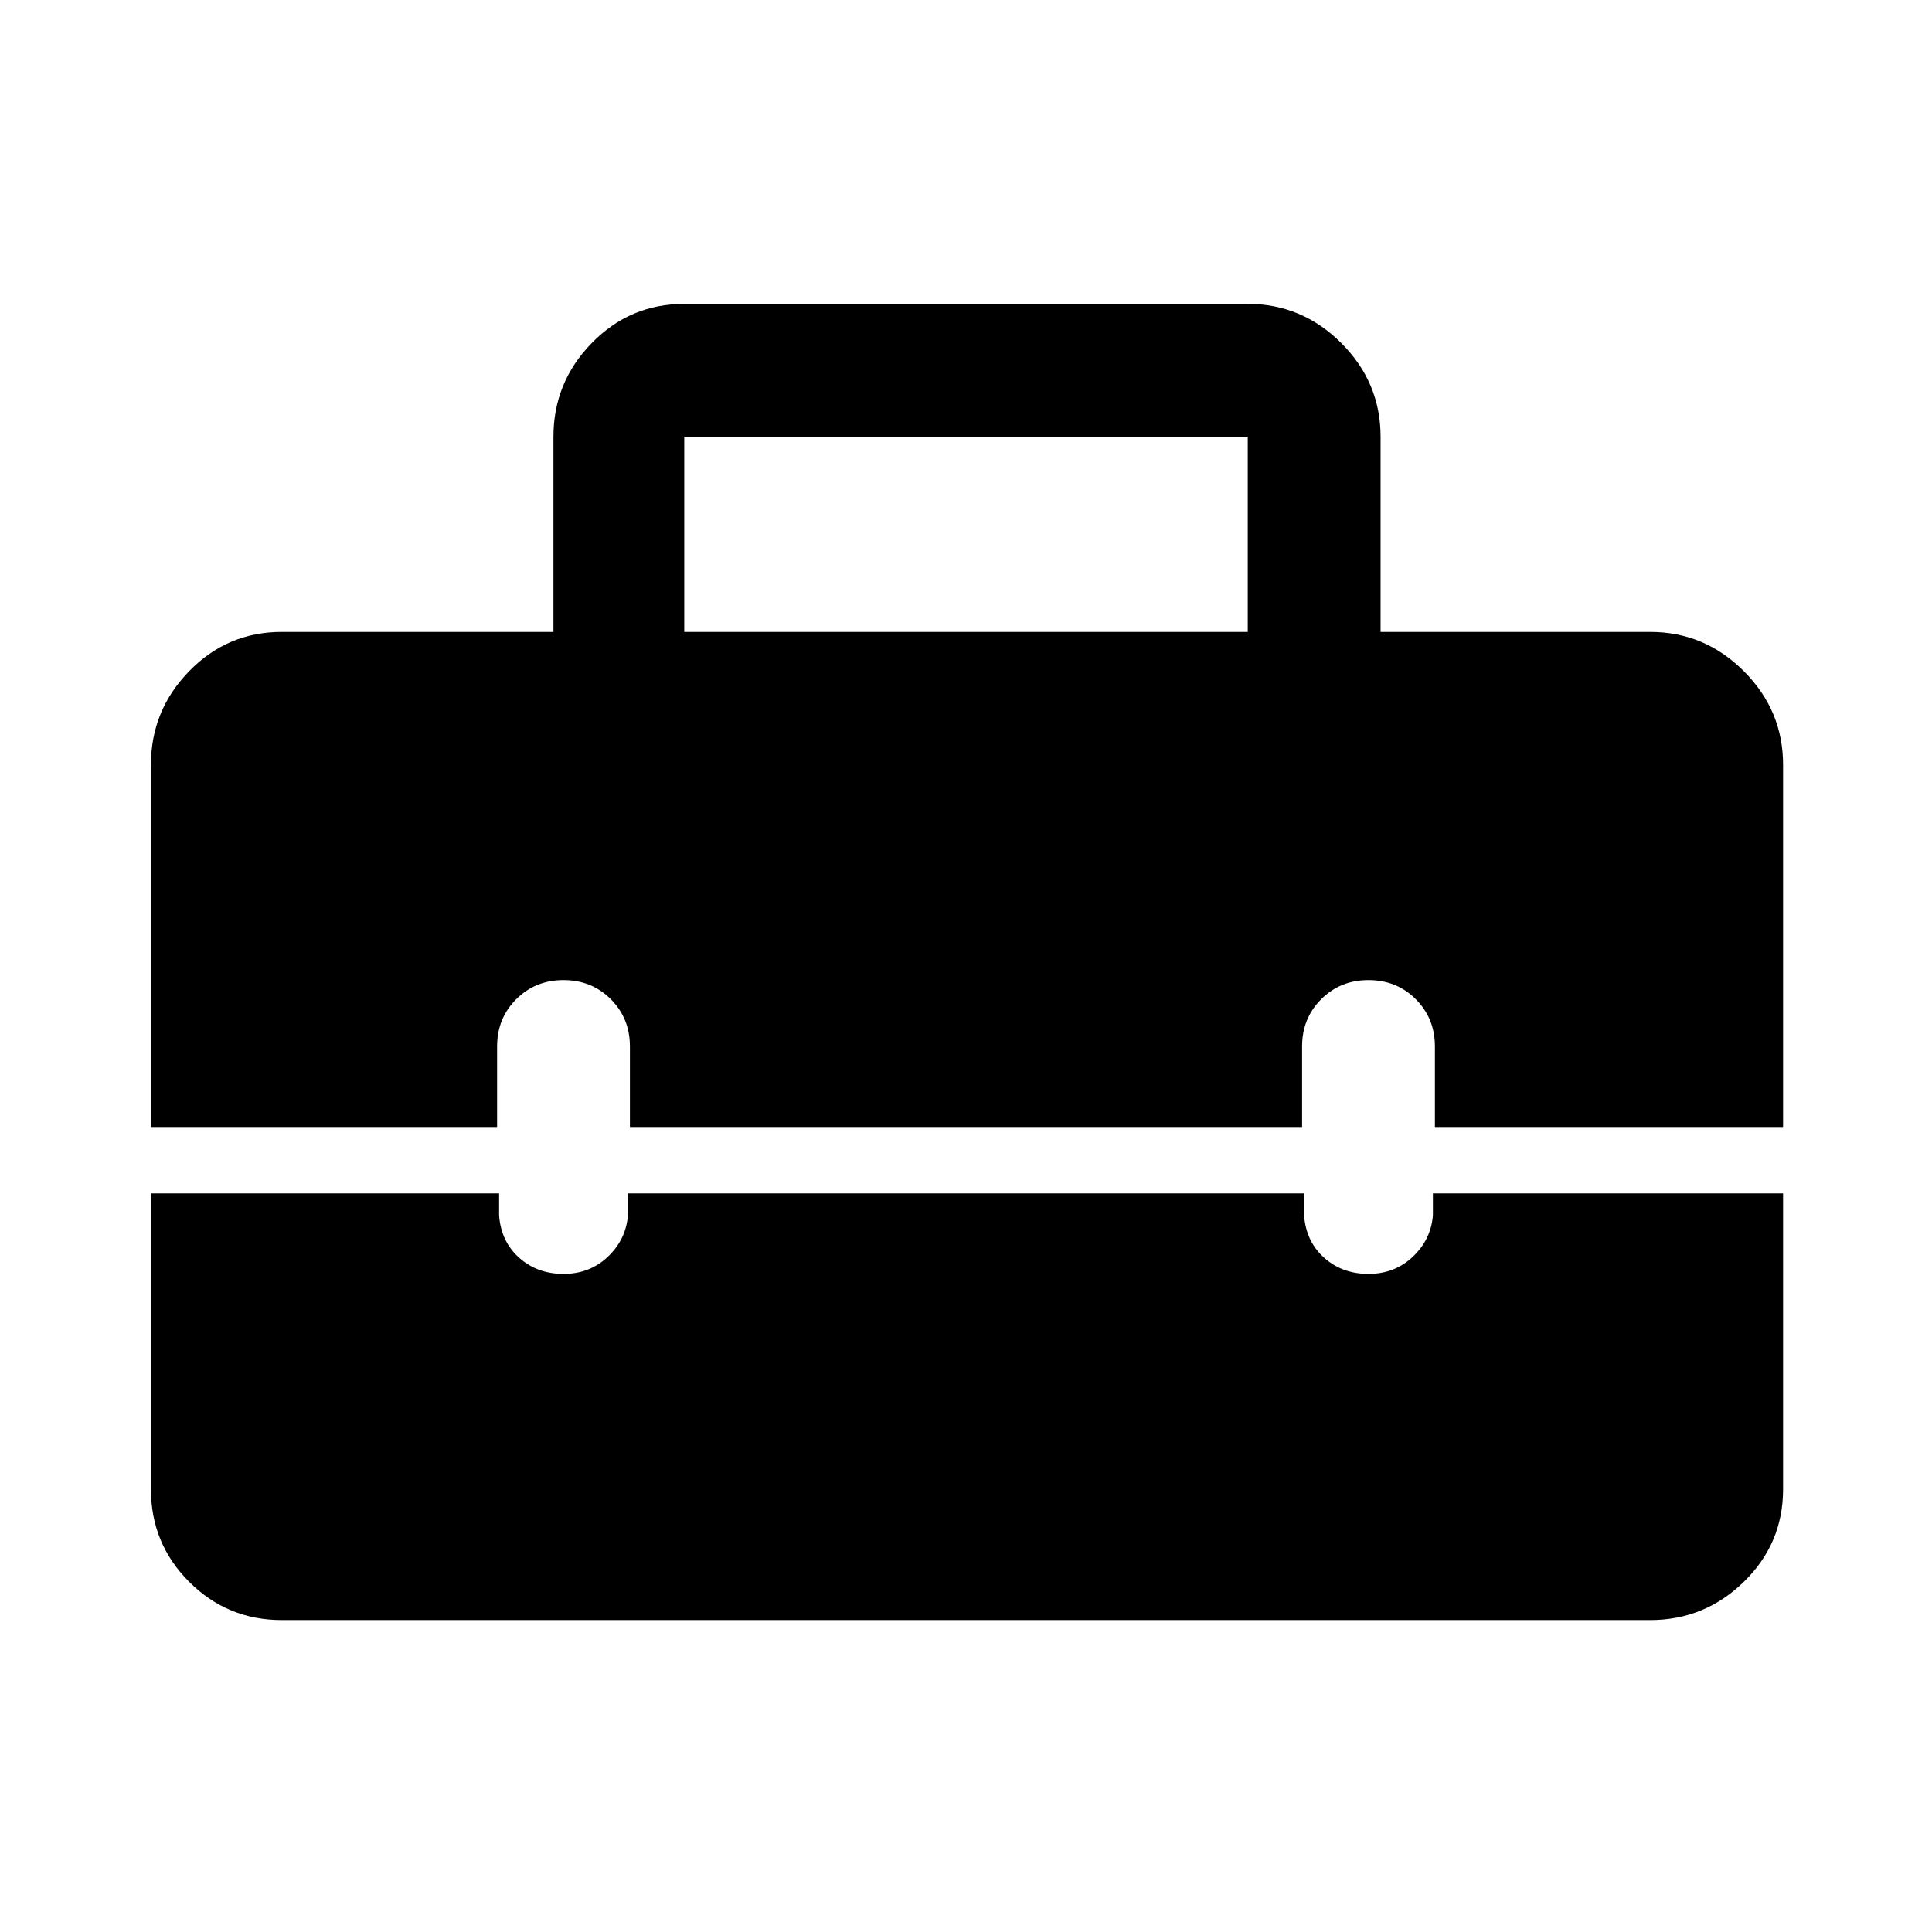 <svg xmlns="http://www.w3.org/2000/svg" height="48" width="48"><path d="M3.75 19q0-1.35.95-2.325.95-.975 2.3-.975h6.75v-4.85q0-1.35.95-2.325.95-.975 2.3-.975h14q1.35 0 2.325.975.975.975.975 2.325v4.85H41q1.35 0 2.325.975.975.975.975 2.325v9h-8.65v-2q0-.7-.475-1.175Q34.7 24.35 34 24.35q-.7 0-1.175.475-.475.475-.475 1.175v2h-16.7v-2q0-.7-.475-1.175Q14.7 24.35 14 24.35q-.7 0-1.175.475-.475.475-.475 1.175v2h-8.6ZM17 15.7h14v-4.85H17ZM7 40.25q-1.35 0-2.3-.95-.95-.95-.95-2.3v-7.35h8.65v.55q.05.65.5 1.05t1.1.4q.65 0 1.1-.425.45-.425.5-1.025v-.55h16.8v.55q.05.65.5 1.05t1.1.4q.65 0 1.1-.425.45-.425.5-1.025v-.55h8.7V37q0 1.35-.975 2.3-.975.95-2.325.95Z"/></svg>